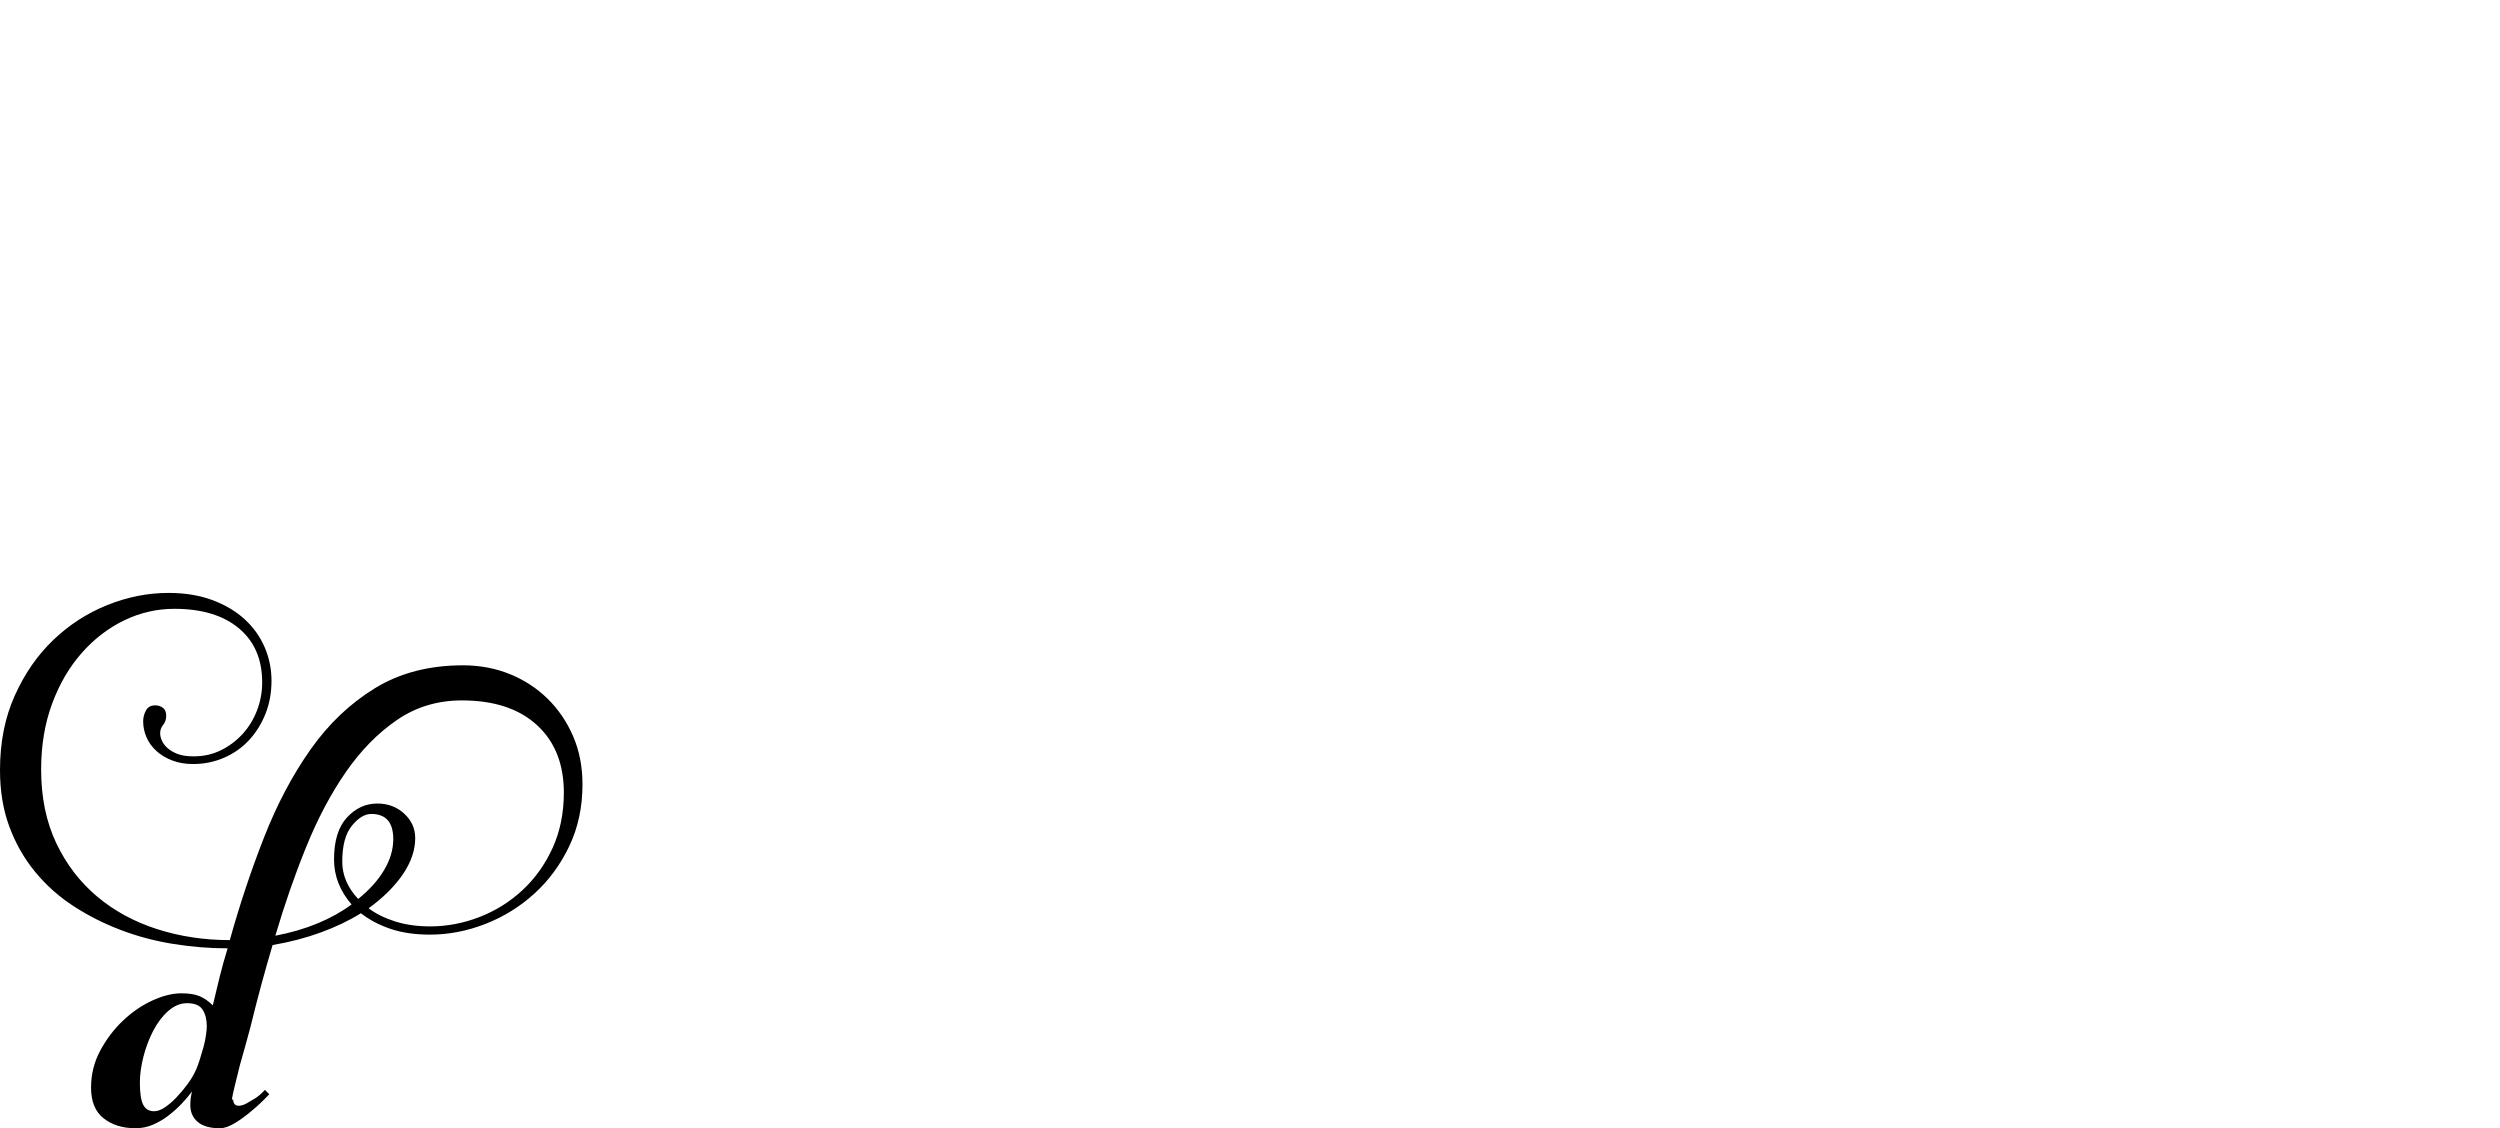 <?xml version="1.0" encoding="UTF-8" standalone="no"?>
<svg xmlns="http://www.w3.org/2000/svg" width="4558" height="2057"><path id="path374" d="m 388,1833 q 6,-26 12.5,-52 6.5,-26 14.5,-52 -49,0 -99,-8 -50,-8 -96,-25.5 Q 174,1678 134,1652 94,1626 64,1589.5 34,1553 17,1507 0,1461 0,1404 0,1328 27,1268 54,1208 97.5,1166.5 141,1125 196,1103 q 55,-22 111,-22 45,0 80,13 35,13 59,35 24,22 36.5,51 12.5,29 12.5,61 0,33 -11,60.5 -11,27.5 -30,48 -19,20.5 -45.5,32 -26.5,11.5 -56.5,11.5 -21,0 -38,-6.5 -17,-6.5 -29,-17.5 -12,-11 -18,-25 -6,-14 -6,-29 0,-10 5,-19.5 5,-9.5 17,-9.5 8,0 14,4.5 6,4.5 6,14.5 0,10 -5.5,16.5 -5.5,6.5 -5.5,15.5 0,6 3,13 3,7 10,13.5 7,6.5 18.5,11 11.5,4.5 29.5,4.5 27,0 49.5,-11 22.5,-11 39.5,-29.5 17,-18.5 26.5,-43 9.5,-24.5 9.5,-51.5 0,-63 -42.5,-98.5 Q 393,1110 318,1110 q -48,0 -91.5,21 -43.5,21 -77.5,59.5 -34,38.5 -54,92.5 -20,54 -20,120 0,76 27.5,134 27.5,58 74.5,97.5 47,39.5 109.5,59.5 62.5,20 132.5,20 27,-97 62.5,-187.5 35.5,-90.5 85,-160.5 49.5,-70 117.5,-111.5 68,-41.5 160,-41.5 46,0 85.5,16 39.5,16 69,45 29.5,29 46.5,68.5 17,39.5 17,87.5 0,62 -24,112.5 -24,50.5 -63.5,86.5 -39.5,36 -89.5,55.5 -50,19.5 -101,19.5 -41,0 -72,-10.5 -31,-10.5 -54,-28.5 -32,20 -73,35 -41,15 -88,23 -11,37 -21,74 -10,37 -19,74 -3,12 -8.5,31.5 l -11,39 q 0,0 -9,36.5 -9,36.5 -3.5,25 0,13 10,13 7,0 15,-4.5 8,-4.5 16,-9.5 9,-6 17,-15 l 8,8 q -17,18 -33,31 -14,12 -29.5,21.5 -15.5,9.5 -27.5,9.5 -27,0 -40.5,-11.5 Q 347,2034 347,2015 q 0,-6 0.5,-11 0.5,-5 2.5,-14 -8,11 -19,22.5 -11,11.5 -24,21.5 -13,10 -28,16.5 -15,6.5 -32,6.5 -35,0 -58,-18 -23,-18 -23,-56 0,-36 16.5,-67 16.5,-31 41,-54.5 24.5,-23.5 53.5,-37 29,-13.5 54,-13.5 21,0 33.5,5.5 12.5,5.5 23.5,16.5 z m 454,-556 q -66,0 -118,35.5 -52,35.5 -93,94.5 -41,59 -72.5,136.5 Q 527,1621 502,1706 q 42,-8 77,-22.5 35,-14.5 62,-34.5 -32,-37 -32,-82 0,-51 23.5,-76.5 23.5,-25.5 55.5,-25.5 29,0 49,18.5 20,18.5 20,44.5 0,33 -22.5,66 -22.5,33 -62.5,62 20,15 48.5,24 28.5,9 63.5,9 46,0 90,-17 44,-17 78.5,-49 34.5,-32 55,-77 20.5,-45 20.5,-101 0,-78 -49,-123 -49,-45 -137,-45 z m -561,749 q 9,0 19.5,-7 10.5,-7 21,-18 10.5,-11 20.5,-24.5 10,-13.5 16,-27.5 3,-7 6.5,-18 3.5,-11 6.5,-22 3,-11 4.5,-21.5 1.5,-10.5 1.5,-16.5 0,-18 -7.5,-30 -7.5,-12 -28.5,-12 -18,0 -34,14 -16,14 -27.5,36 -11.5,22 -18,47.5 -6.5,25.5 -6.5,47.5 0,28 6,40 6,12 20,12 z m 343,-455 q 0,37 29,68 31,-25 47.5,-53 16.5,-28 16.5,-56 0,-46 -40,-46 -18,0 -35.5,21.5 Q 624,1527 624,1571 Z"></path></svg>
